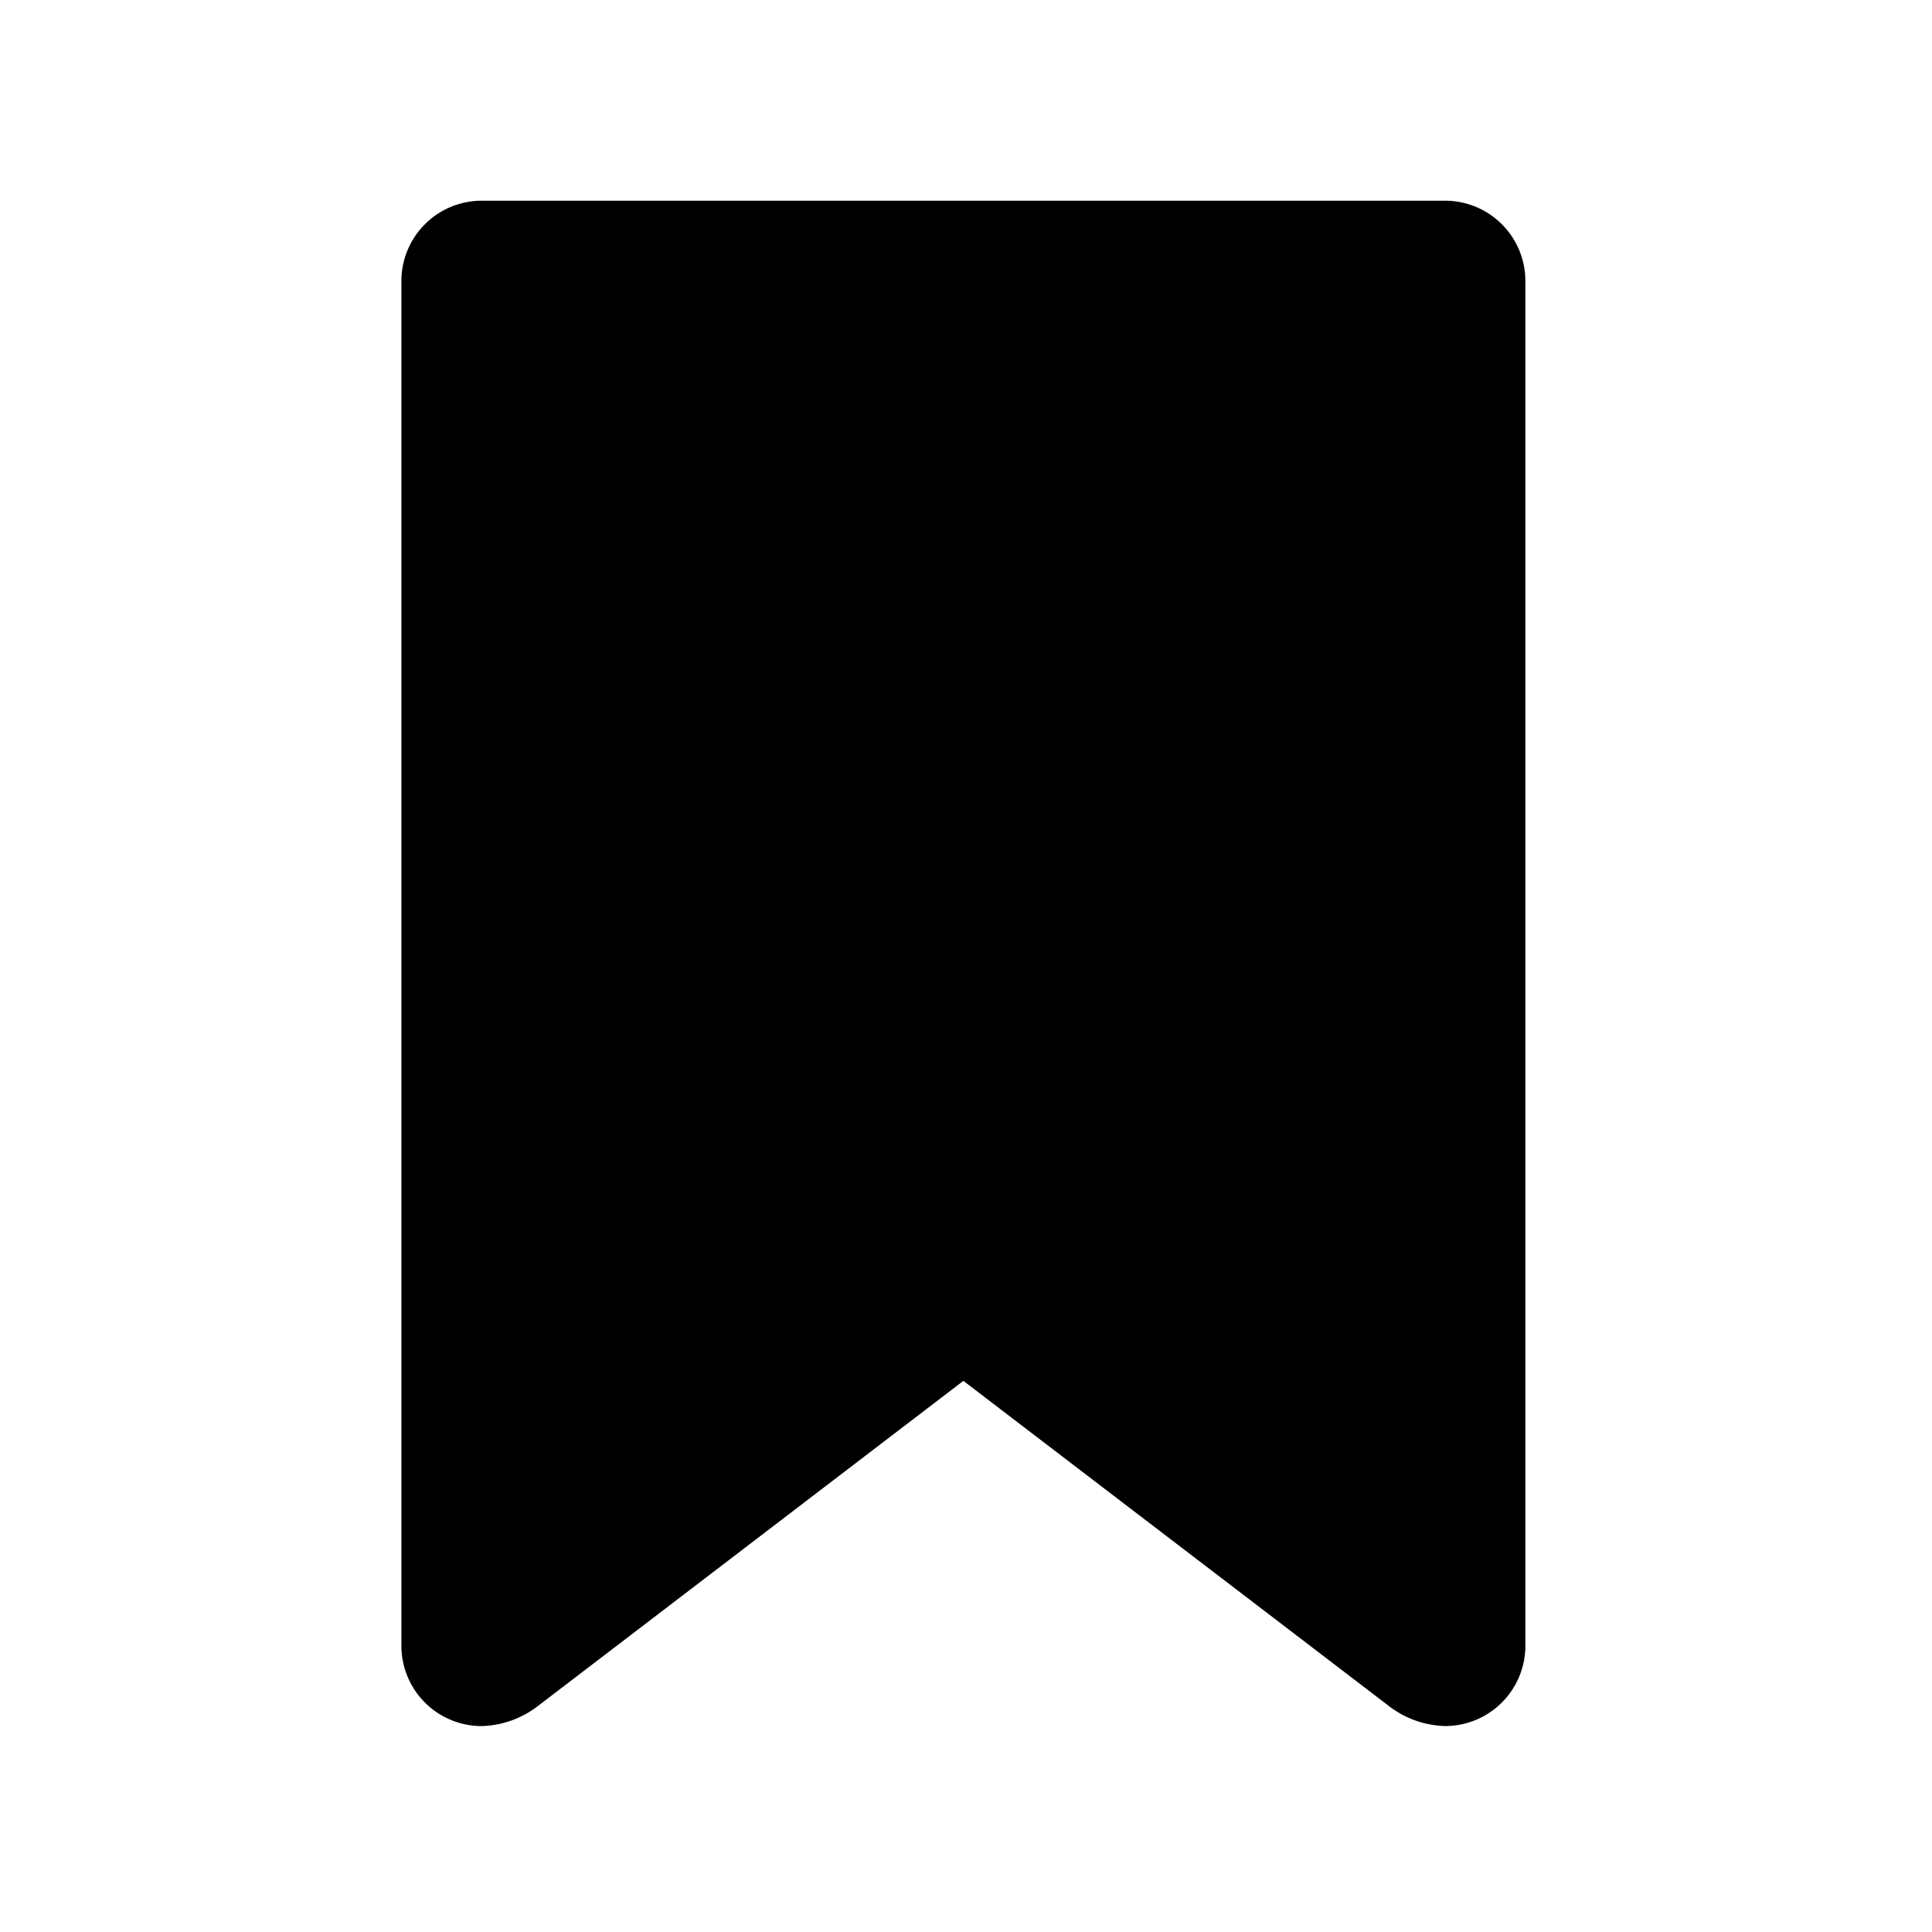 <svg id="Layer_2" data-name="Layer 2" xmlns="http://www.w3.org/2000/svg" width="166" height="166" viewBox="0 0 166 166">
  <g id="invisible_box" data-name="invisible box">
    <rect id="Rectangle_94" data-name="Rectangle 94" width="166" height="166" fill="none"/>
  </g>
  <g id="icons_Q2" data-name="icons Q2" transform="translate(34.489 17.245)">
    <path id="Path_299" data-name="Path 299" d="M16.9,5A6.9,6.9,0,0,0,10,11.9V129.162a6.9,6.9,0,0,0,6.9,6.9,8.277,8.277,0,0,0,4.829-1.724L58.285,106.4l36.559,27.936a8.277,8.277,0,0,0,4.829,1.724,6.9,6.9,0,0,0,6.9-6.9V11.9a6.9,6.9,0,0,0-6.9-6.9Z" transform="translate(-10 -5)"/>
  </g>
</svg>
